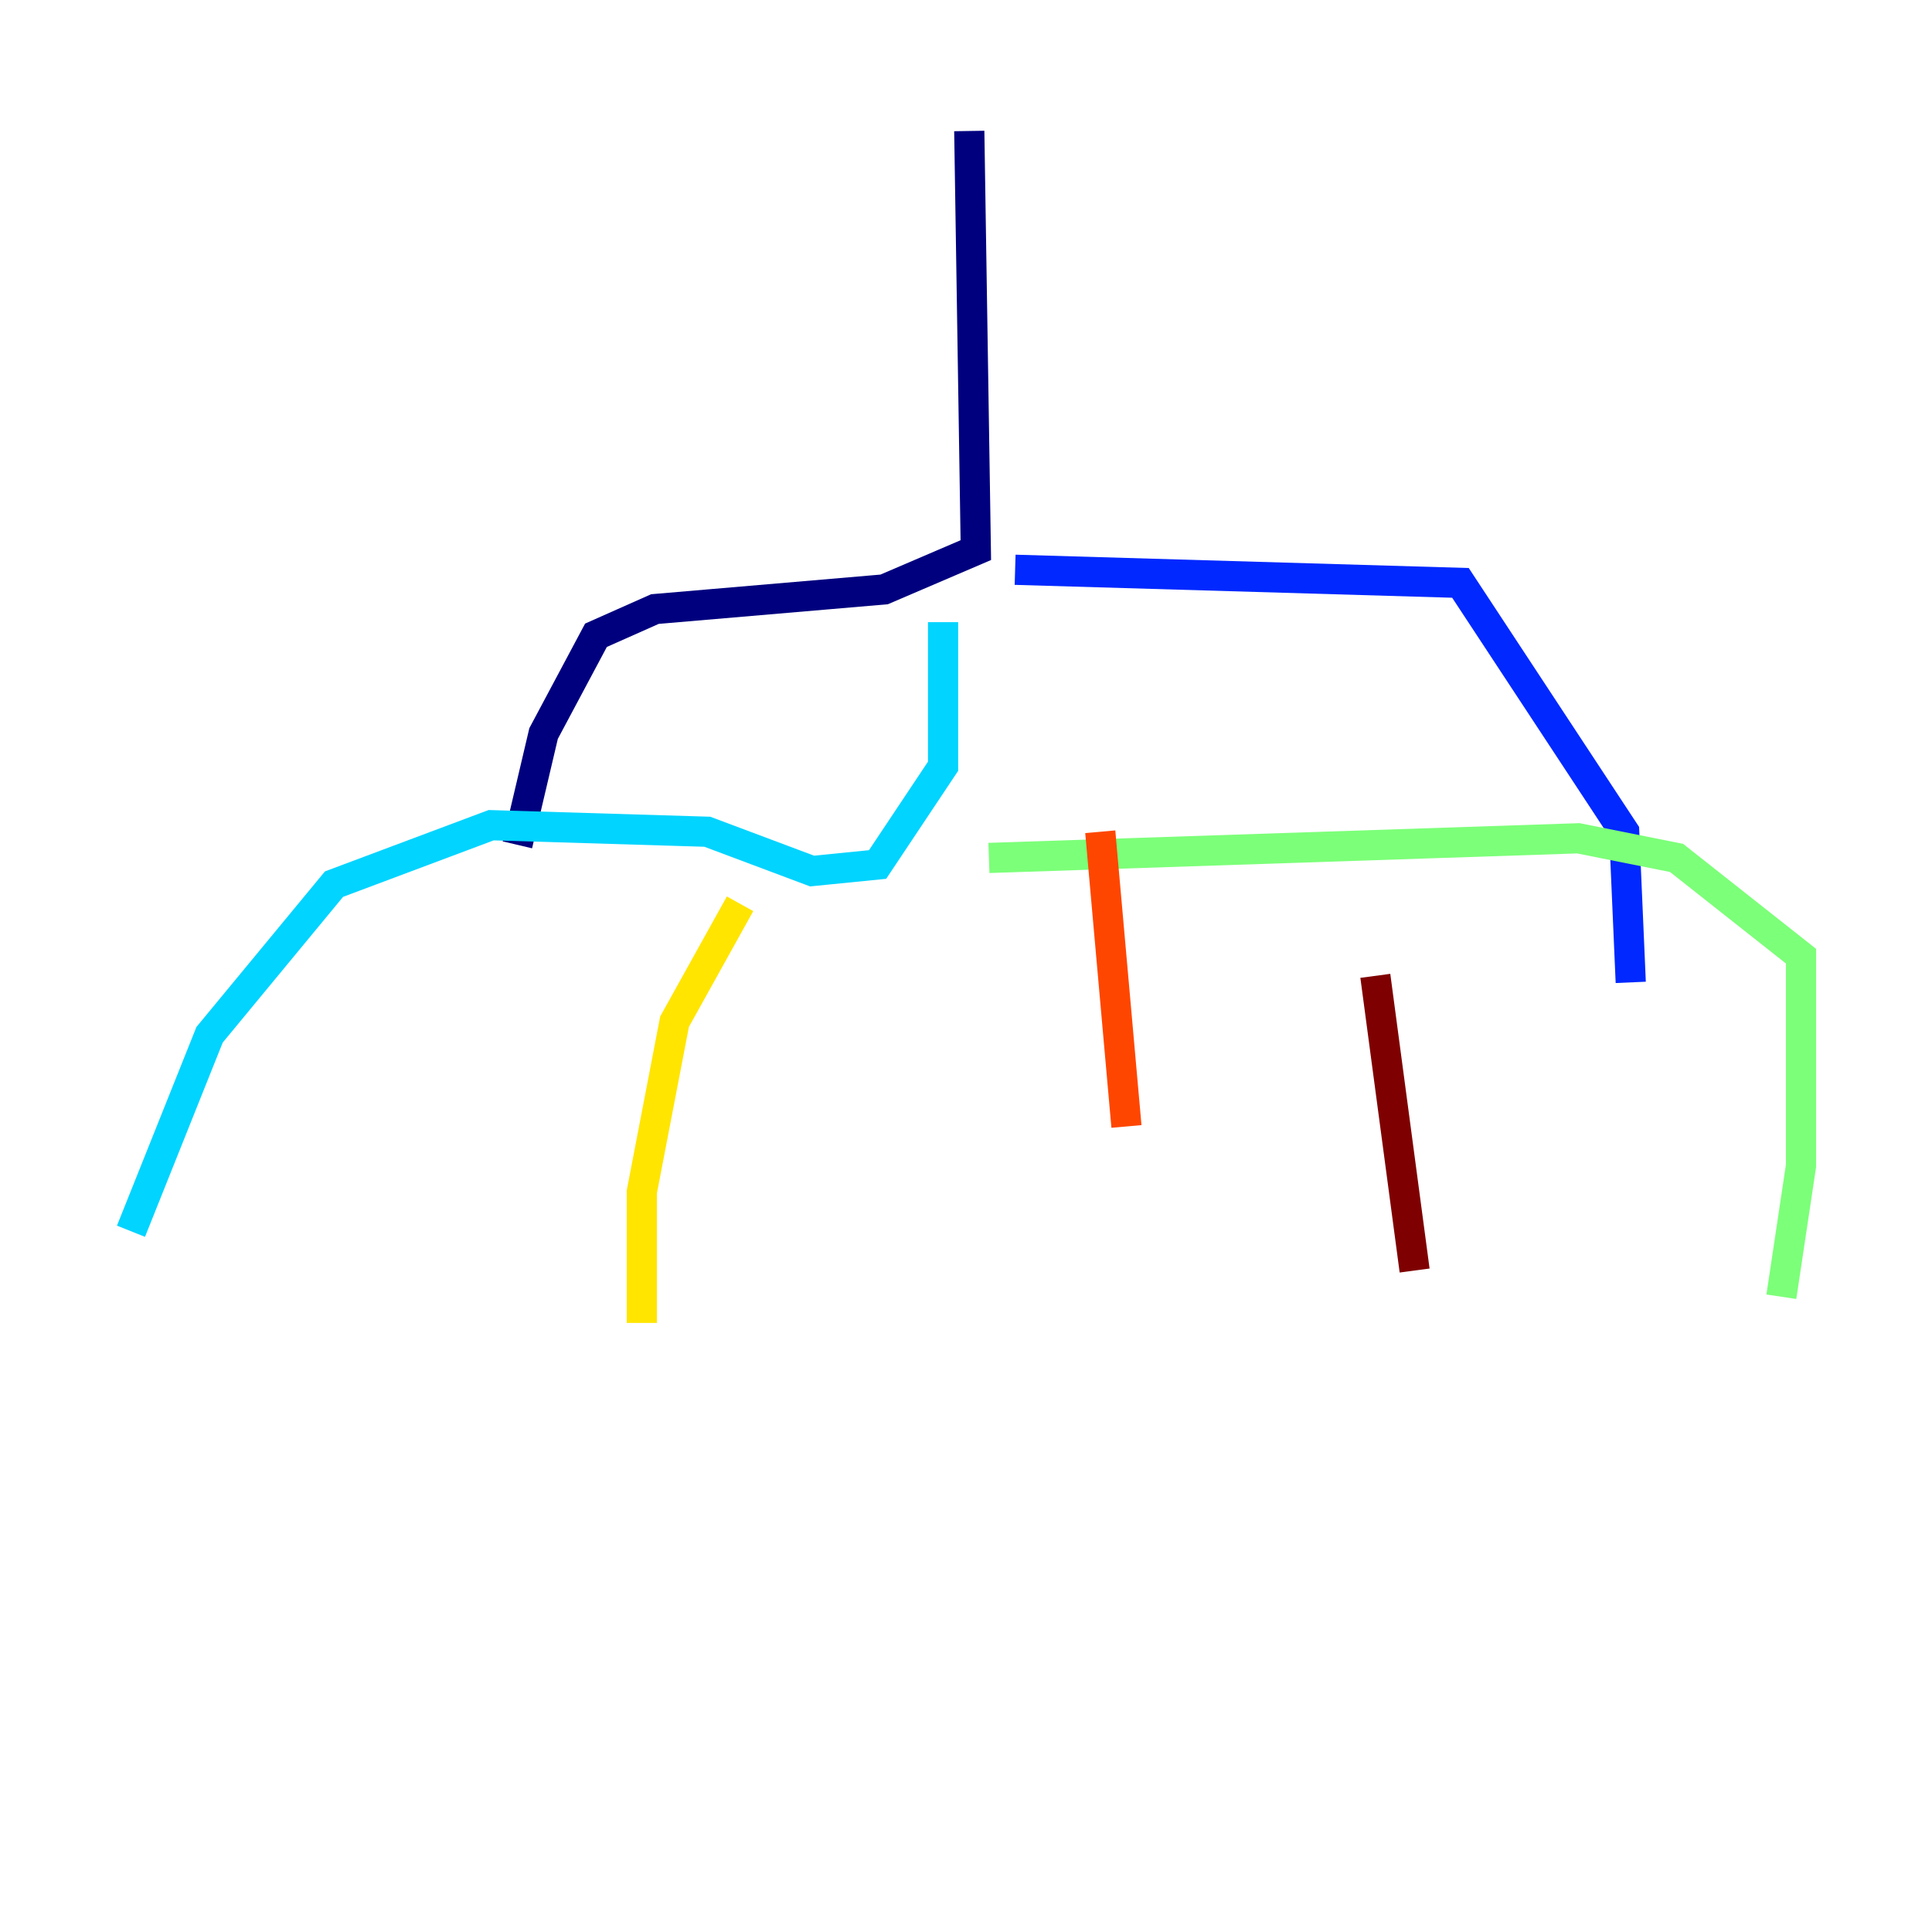 <?xml version="1.0" encoding="utf-8" ?>
<svg baseProfile="tiny" height="128" version="1.2" viewBox="0,0,128,128" width="128" xmlns="http://www.w3.org/2000/svg" xmlns:ev="http://www.w3.org/2001/xml-events" xmlns:xlink="http://www.w3.org/1999/xlink"><defs /><polyline fill="none" points="64.217,8.678 64.651,36.447 58.576,39.051 43.39,40.352 39.485,42.088 36.014,48.597 34.278,55.973" stroke="#00007f" stroke-width="2" /><polyline fill="none" points="67.254,37.749 96.759,38.617 107.607,55.105 108.041,65.085" stroke="#0028ff" stroke-width="2" /><polyline fill="none" points="62.481,41.22 62.481,50.766 58.142,57.275 53.803,57.709 46.861,55.105 32.542,54.671 22.129,58.576 13.885,68.556 8.678,81.573" stroke="#00d4ff" stroke-width="2" /><polyline fill="none" points="65.519,56.841 104.57,55.539 111.078,56.841 119.322,63.349 119.322,77.234 118.02,85.912" stroke="#7cff79" stroke-width="2" /><polyline fill="none" points="49.031,59.878 44.691,67.688 42.522,78.969 42.522,87.647" stroke="#ffe500" stroke-width="2" /><polyline fill="none" points="72.895,55.105 74.63,74.63" stroke="#ff4600" stroke-width="2" /><polyline fill="none" points="91.119,64.651 93.722,84.176" stroke="#7f0000" stroke-width="2" /></svg>
